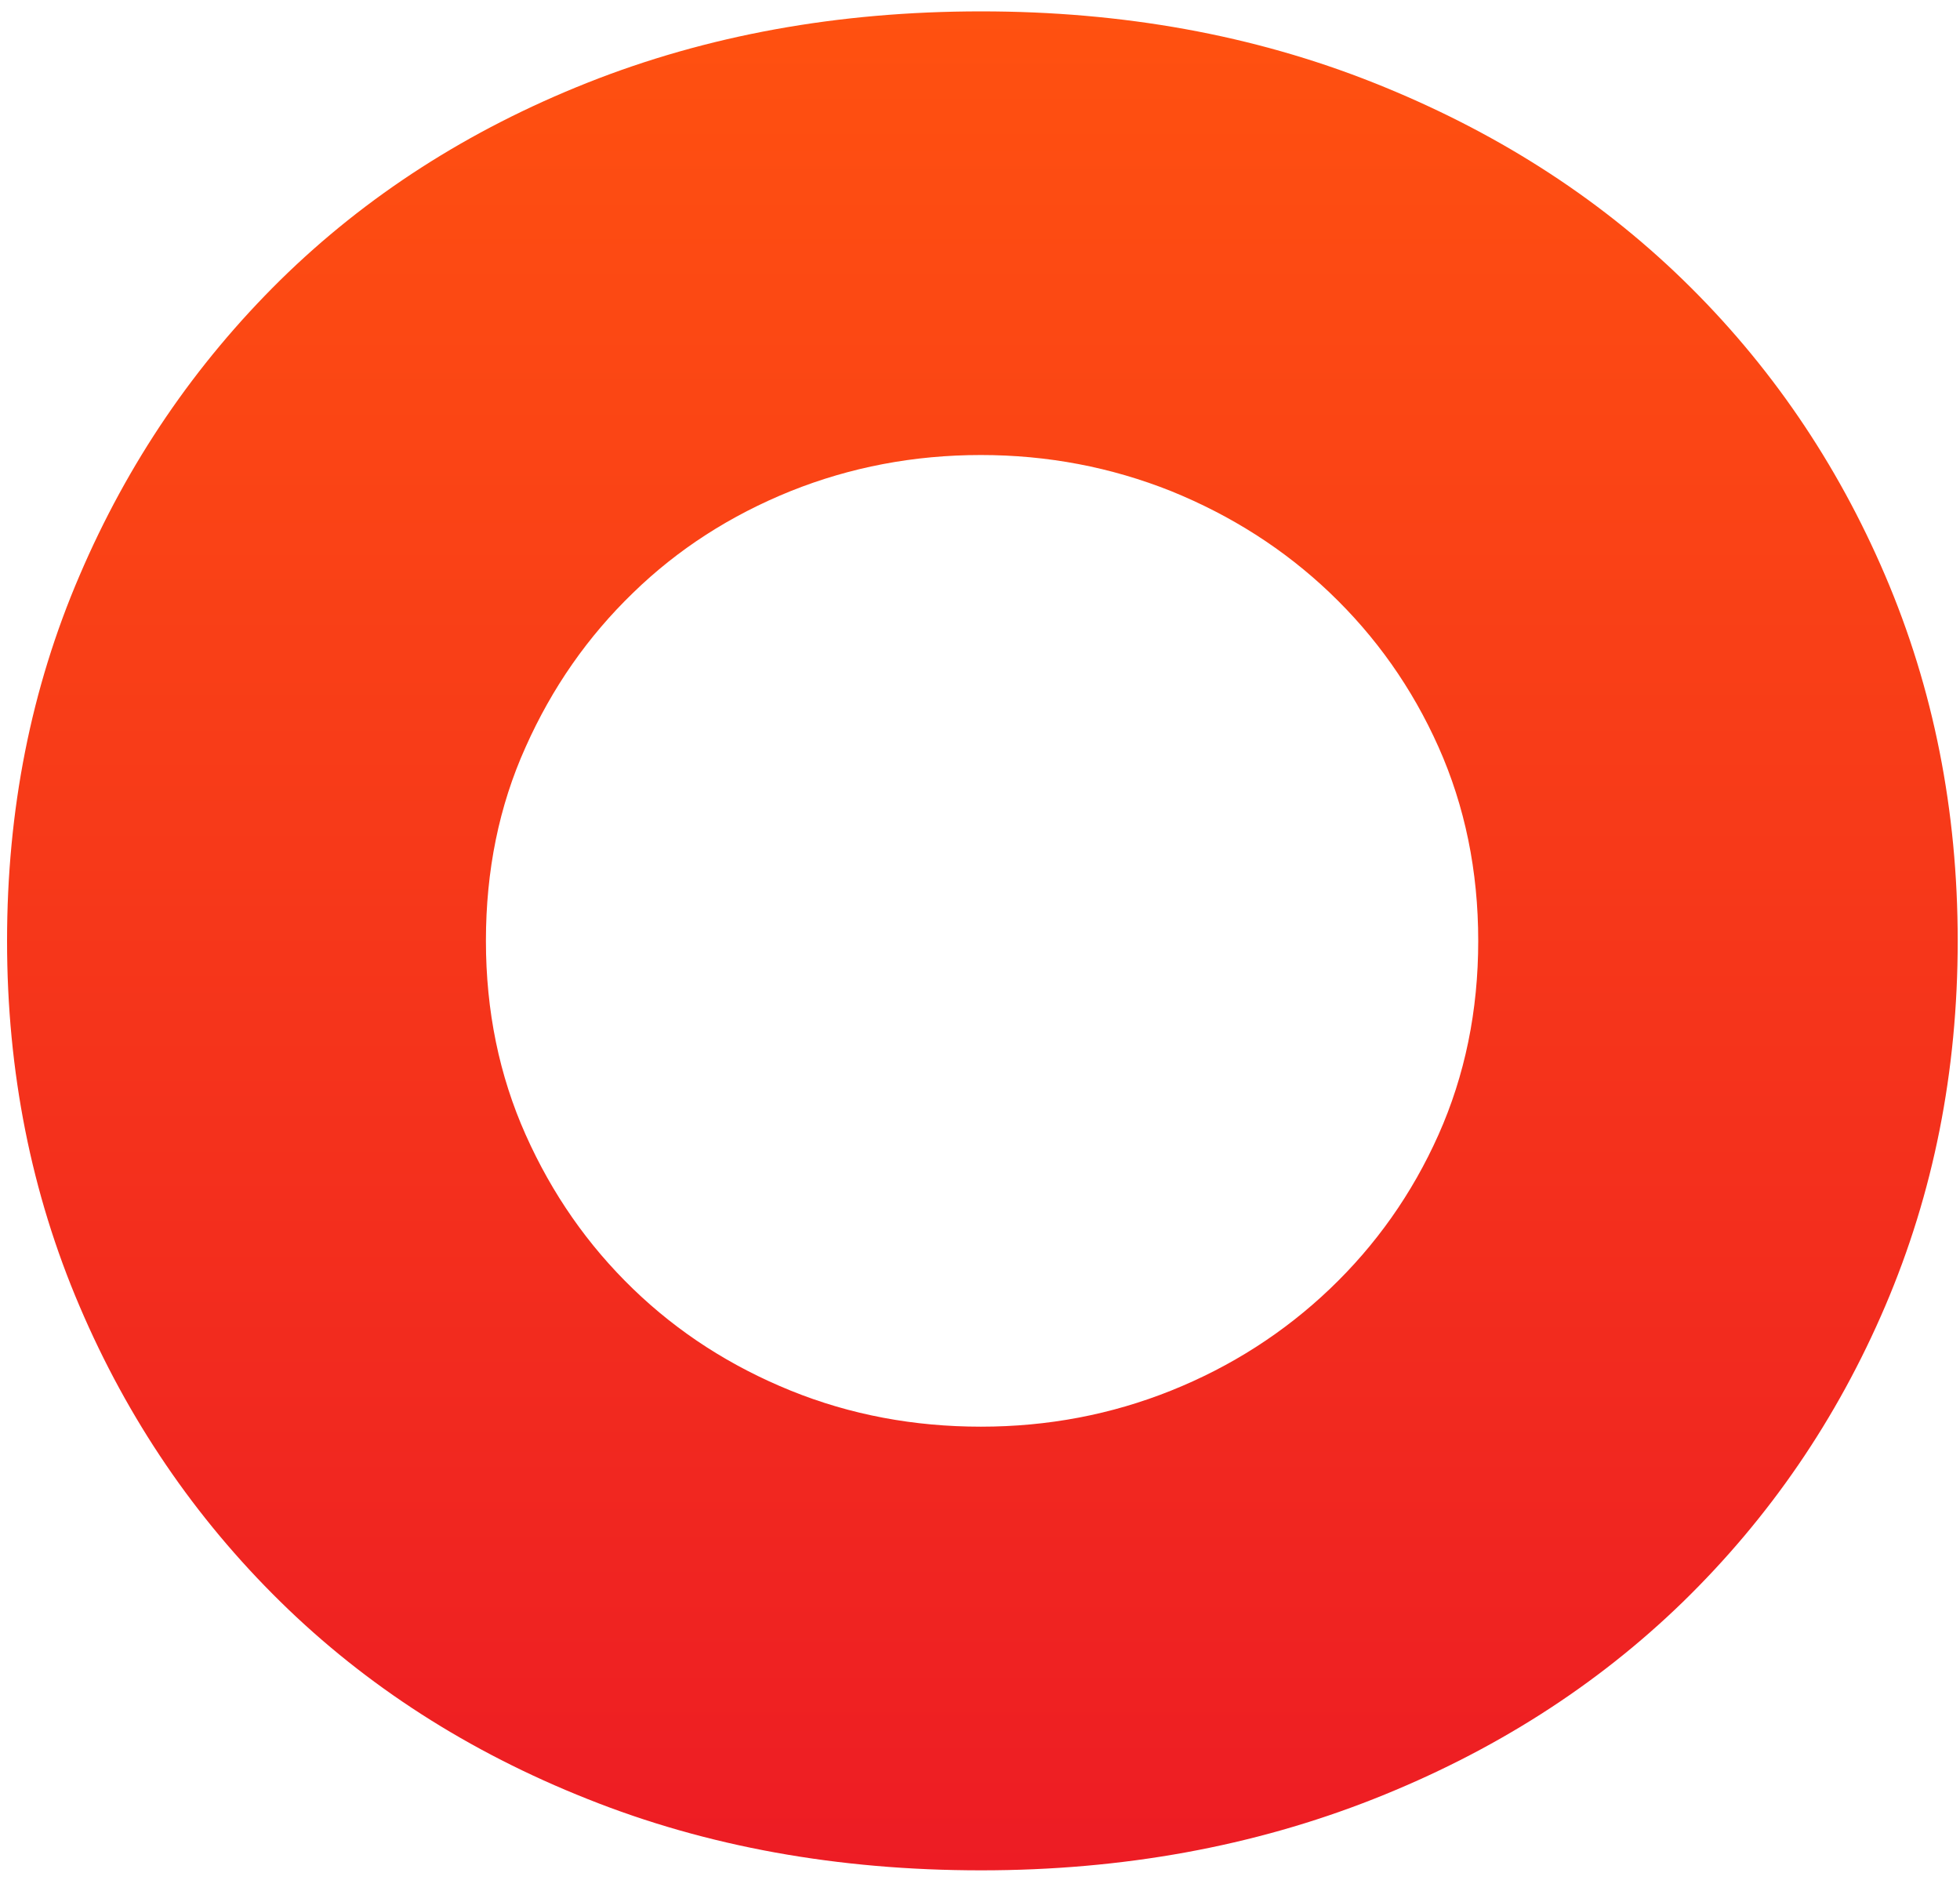 <svg width="122" height="117" viewBox="0 0 122 117" fill="none" xmlns="http://www.w3.org/2000/svg">
<path d="M0.439 58.564C0.439 50.423 1.931 42.849 4.953 35.822C7.957 28.796 12.131 22.675 17.458 17.424C22.785 12.192 29.15 8.093 36.573 5.147C43.997 2.2 52.157 0.708 61.072 0.708C69.893 0.708 78.034 2.181 85.496 5.147C92.957 8.112 99.379 12.192 104.762 17.424C110.146 22.657 114.339 28.796 117.342 35.822C120.346 42.849 121.857 50.423 121.857 58.564C121.857 66.706 120.346 74.28 117.342 81.307C114.339 88.333 110.146 94.453 104.762 99.704C99.379 104.937 92.957 109.036 85.496 111.982C78.034 114.929 69.893 116.421 61.072 116.421C52.157 116.421 43.997 114.948 36.573 111.982C29.15 109.036 22.785 104.937 17.458 99.704C12.131 94.472 7.957 88.352 4.953 81.307C1.95 74.28 0.439 66.706 0.439 58.564ZM30.246 58.564C30.246 62.928 31.077 66.951 32.72 70.634C34.363 74.318 36.592 77.51 39.407 80.23C42.221 82.95 45.489 85.047 49.21 86.558C52.931 88.069 56.898 88.805 61.053 88.805C65.228 88.805 69.176 88.05 72.897 86.558C76.618 85.066 79.923 82.95 82.776 80.23C85.628 77.51 87.894 74.318 89.538 70.634C91.181 66.951 92.012 62.928 92.012 58.564C92.012 54.201 91.181 50.178 89.538 46.494C87.894 42.811 85.628 39.619 82.776 36.899C79.923 34.179 76.618 32.082 72.897 30.571C69.157 29.079 65.209 28.323 61.053 28.323C56.879 28.323 52.931 29.079 49.21 30.571C45.47 32.082 42.202 34.179 39.407 36.899C36.592 39.619 34.363 42.811 32.72 46.494C31.058 50.178 30.246 54.201 30.246 58.564Z" fill="url(#paint0_linear_1517_12)"/>
<defs>
<linearGradient id="paint0_linear_1517_12" x1="61.131" y1="0.709" x2="61.131" y2="116.421" gradientUnits="userSpaceOnUse">
<stop stop-color="#FF5110"/>
<stop offset="1" stop-color="#ED1C24"/>
</linearGradient>
</defs>
</svg>

